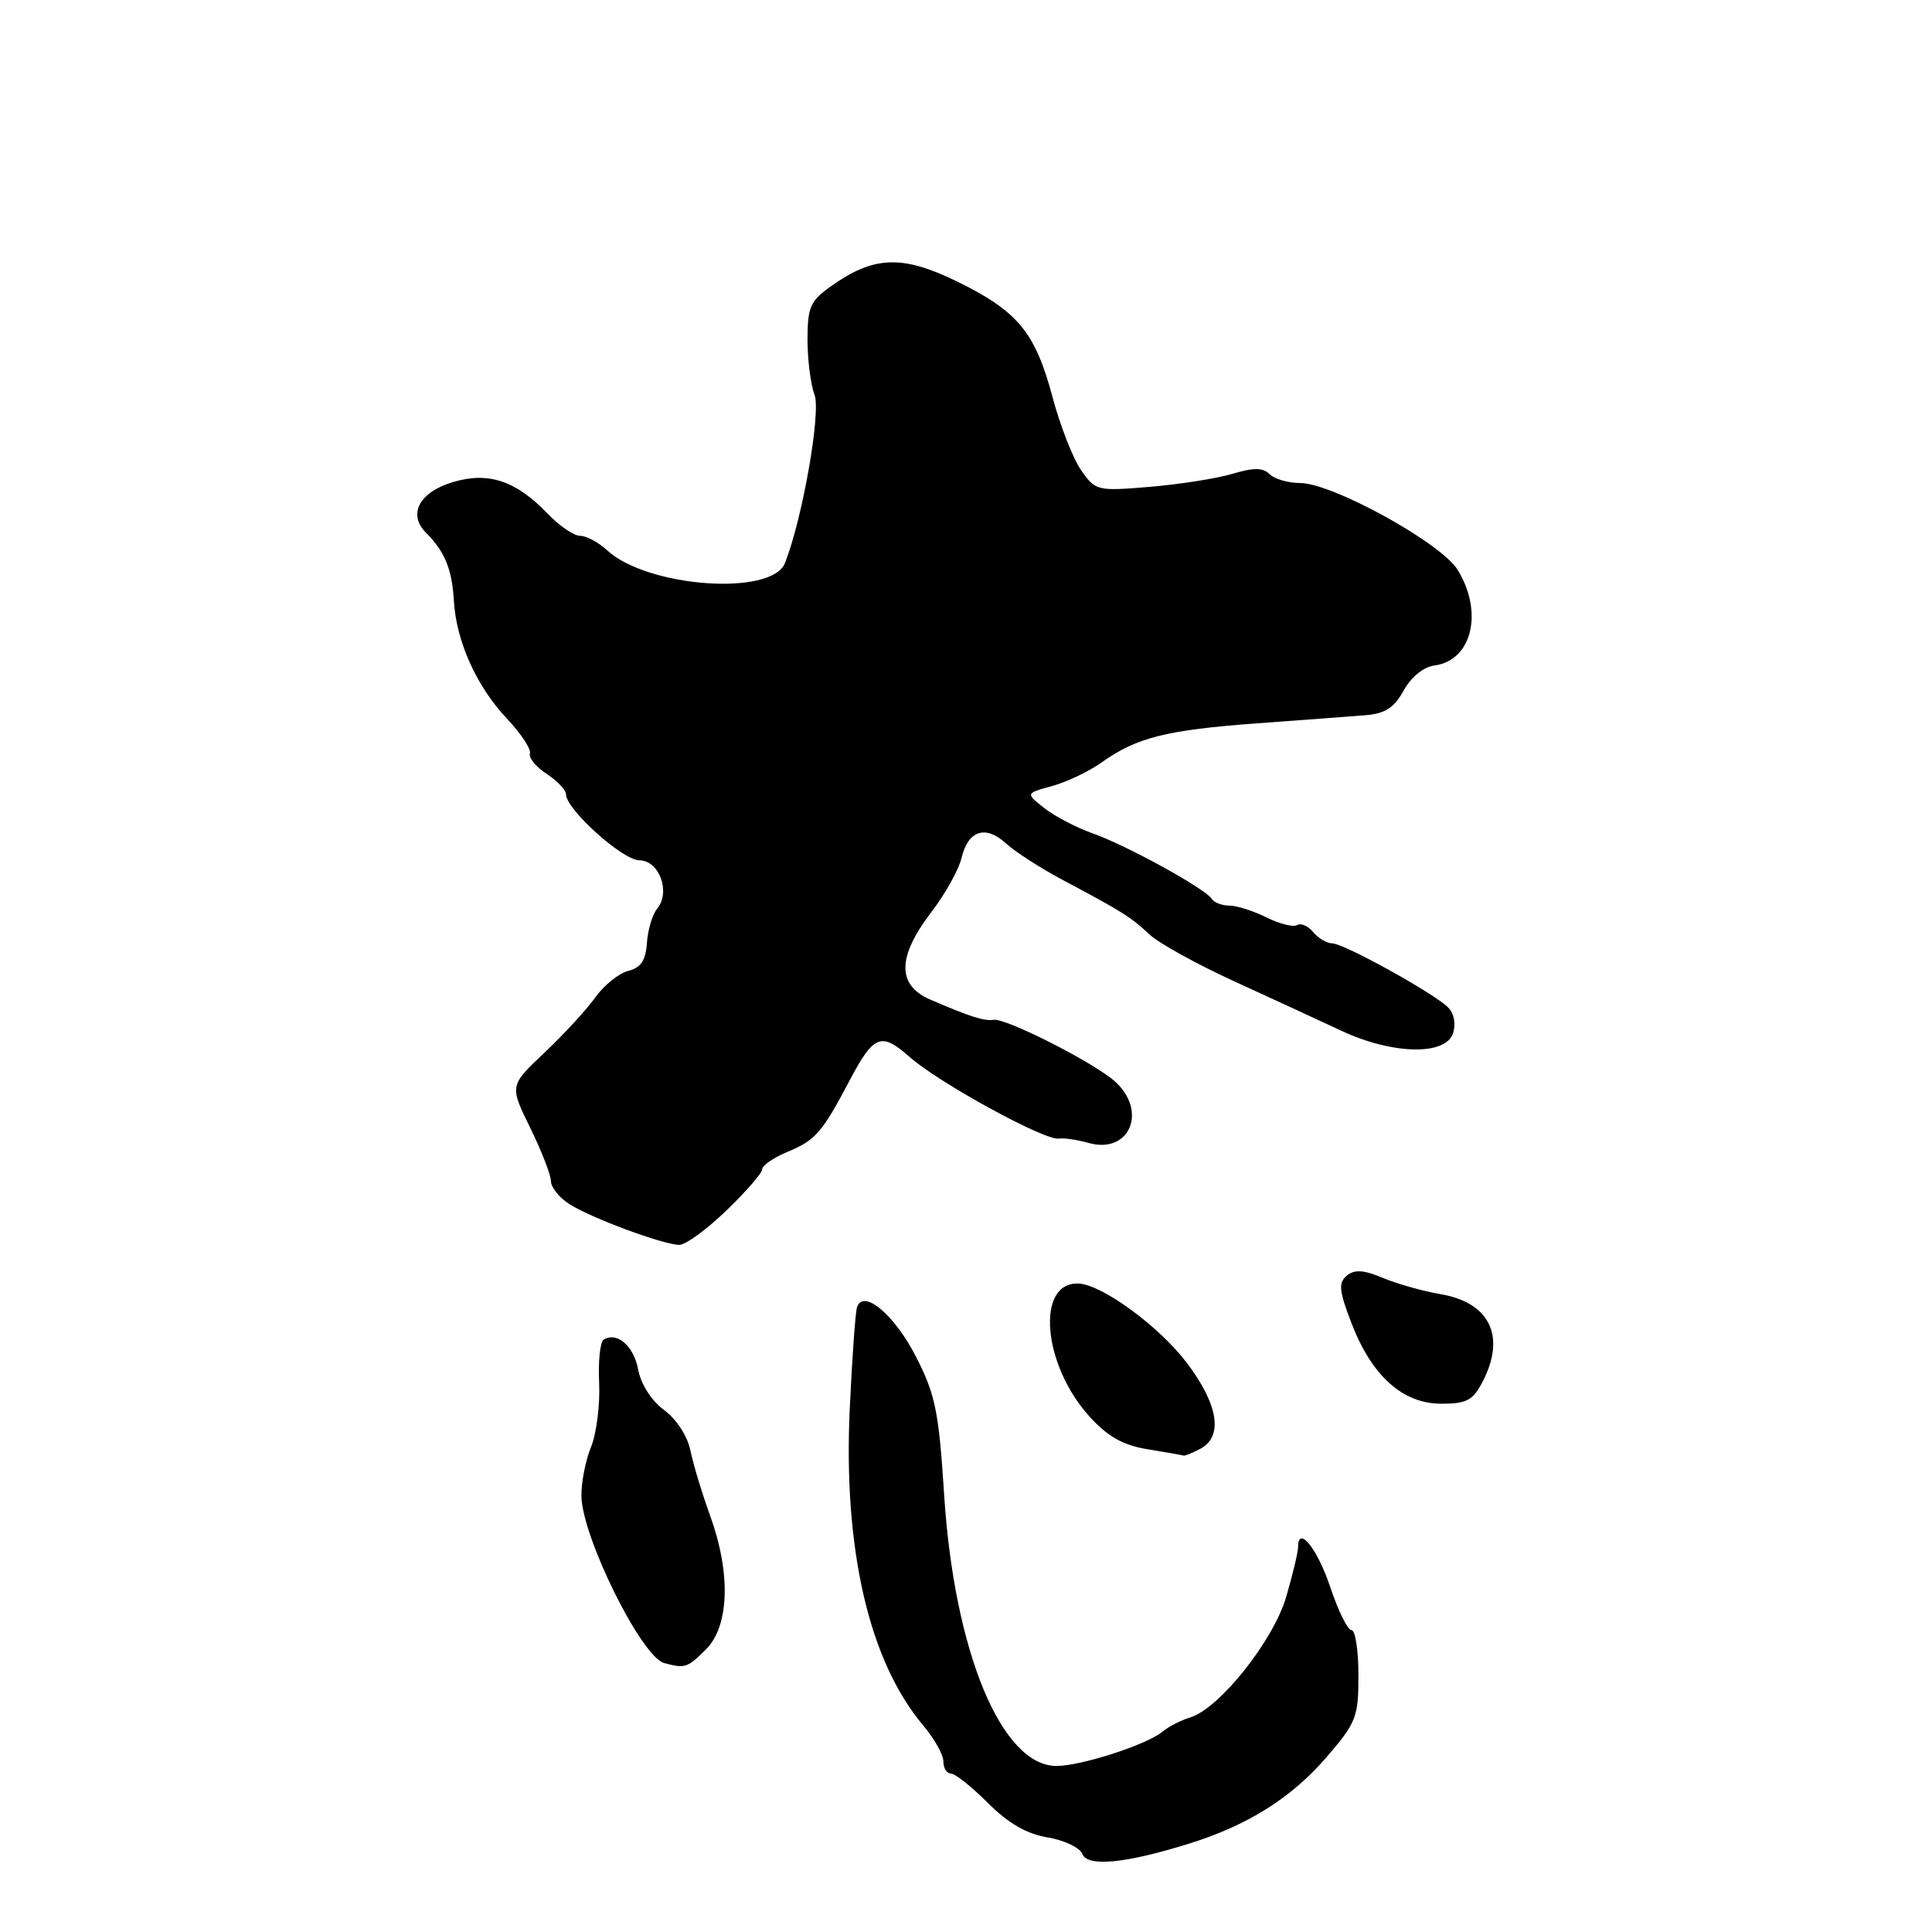 <?xml version="1.0" encoding="UTF-8" standalone="no"?>
<!DOCTYPE svg PUBLIC "-//W3C//DTD SVG 1.1//EN" "http://www.w3.org/Graphics/SVG/1.1/DTD/svg11.dtd" >
<svg xmlns="http://www.w3.org/2000/svg" xmlns:xlink="http://www.w3.org/1999/xlink" version="1.1" viewBox="0 0 256 256">
 <g >
 <path fill="currentColor"
d=" M 157.50 244.31 C 165.30 241.89 171.12 238.23 175.75 232.86 C 179.72 228.25 180.00 227.54 180.00 221.96 C 180.00 218.68 179.59 216.00 179.08 216.00 C 178.58 216.00 177.31 213.44 176.27 210.31 C 174.56 205.19 172.00 202.01 172.00 205.01 C 172.00 205.66 171.30 208.60 170.44 211.55 C 168.75 217.39 161.59 226.38 157.71 227.57 C 156.49 227.93 154.82 228.80 154.00 229.48 C 151.94 231.19 143.22 234.00 140.00 234.00 C 132.70 234.00 126.42 218.82 125.10 198.00 C 124.40 187.07 123.94 184.79 121.40 179.82 C 118.52 174.17 114.34 170.68 113.55 173.26 C 113.34 173.94 112.91 179.94 112.60 186.58 C 111.72 205.30 115.16 220.15 122.34 228.64 C 123.80 230.37 125.00 232.51 125.00 233.39 C 125.00 234.28 125.45 235.00 126.00 235.00 C 126.55 235.00 128.75 236.75 130.89 238.89 C 133.60 241.60 136.02 243.00 138.82 243.47 C 141.03 243.84 143.10 244.83 143.42 245.66 C 144.09 247.40 149.08 246.93 157.50 244.31 Z  M 93.55 218.55 C 96.65 215.44 96.86 208.45 94.08 200.79 C 93.02 197.88 91.86 194.02 91.49 192.22 C 91.10 190.30 89.65 188.06 88.00 186.84 C 86.31 185.59 84.93 183.43 84.56 181.47 C 83.97 178.33 81.76 176.42 79.98 177.51 C 79.52 177.80 79.25 180.39 79.39 183.26 C 79.52 186.14 79.04 189.95 78.32 191.72 C 77.59 193.49 77.02 196.41 77.04 198.22 C 77.11 203.63 84.98 219.53 88.00 220.36 C 90.76 221.11 91.08 221.01 93.55 218.55 Z  M 159.07 191.96 C 162.11 190.33 161.44 186.09 157.24 180.56 C 153.60 175.76 146.07 170.24 142.95 170.08 C 137.20 169.79 138.13 180.89 144.42 187.76 C 146.83 190.39 148.84 191.51 152.09 192.04 C 154.52 192.43 156.64 192.81 156.82 192.87 C 156.99 192.94 158.00 192.53 159.07 191.96 Z  M 196.47 183.05 C 199.57 177.06 197.40 172.58 190.86 171.48 C 188.57 171.09 185.16 170.13 183.26 169.34 C 180.68 168.26 179.49 168.18 178.46 169.03 C 177.32 169.98 177.42 171.01 179.08 175.33 C 181.77 182.33 185.87 186.00 190.99 186.00 C 194.36 186.00 195.17 185.56 196.47 183.05 Z  M 96.25 160.40 C 98.86 157.89 101.00 155.42 101.00 154.93 C 101.00 154.43 102.46 153.42 104.25 152.67 C 108.12 151.05 108.87 150.19 112.70 142.94 C 115.78 137.13 116.80 136.75 120.50 140.03 C 124.33 143.44 138.45 151.17 140.29 150.87 C 140.95 150.76 142.74 151.02 144.26 151.45 C 149.66 152.96 152.11 147.26 147.75 143.31 C 145.02 140.84 133.30 134.88 131.67 135.13 C 130.42 135.33 128.44 134.69 123.25 132.44 C 118.84 130.53 118.88 126.79 123.37 120.91 C 125.23 118.49 127.04 115.24 127.40 113.71 C 128.27 110.03 130.58 109.27 133.30 111.76 C 134.51 112.87 137.93 115.07 140.89 116.64 C 148.72 120.80 149.84 121.50 152.31 123.82 C 153.53 124.97 158.58 127.76 163.52 130.02 C 168.46 132.28 174.83 135.22 177.69 136.56 C 184.48 139.75 191.58 139.91 192.54 136.89 C 192.94 135.62 192.66 134.25 191.85 133.46 C 189.89 131.54 178.04 125.00 176.53 125.00 C 175.82 125.00 174.69 124.33 174.01 123.51 C 173.33 122.69 172.37 122.27 171.87 122.58 C 171.38 122.88 169.56 122.43 167.83 121.57 C 166.11 120.71 163.89 120.00 162.91 120.00 C 161.92 120.00 160.87 119.59 160.56 119.10 C 159.73 117.76 149.26 112.00 144.77 110.42 C 142.62 109.66 139.75 108.16 138.38 107.08 C 135.89 105.12 135.89 105.12 139.42 104.15 C 141.36 103.62 144.31 102.21 145.98 101.02 C 150.60 97.73 154.51 96.74 166.50 95.85 C 172.55 95.41 179.04 94.92 180.92 94.77 C 183.53 94.56 184.72 93.80 185.99 91.50 C 186.99 89.70 188.62 88.37 190.08 88.18 C 195.05 87.52 196.60 81.11 193.14 75.50 C 190.94 71.93 176.53 64.00 172.25 64.00 C 170.68 64.00 168.87 63.47 168.23 62.83 C 167.35 61.95 166.13 61.94 163.28 62.79 C 161.20 63.41 156.28 64.18 152.35 64.51 C 145.37 65.09 145.16 65.04 143.25 62.30 C 142.18 60.76 140.47 56.40 139.46 52.60 C 137.17 44.02 134.86 41.22 126.74 37.26 C 119.52 33.75 115.76 33.90 110.08 37.95 C 107.36 39.88 107.00 40.71 107.00 45.00 C 107.00 47.68 107.42 50.97 107.93 52.31 C 108.81 54.63 106.32 68.79 104.01 74.61 C 102.25 79.03 85.78 77.84 80.44 72.91 C 79.30 71.86 77.70 71.00 76.87 71.00 C 76.05 71.00 74.11 69.68 72.57 68.07 C 68.37 63.69 64.72 62.47 60.01 63.88 C 55.56 65.21 54.00 68.14 56.44 70.58 C 58.94 73.08 59.90 75.43 60.14 79.61 C 60.46 84.99 63.13 90.93 67.16 95.21 C 69.03 97.19 70.41 99.28 70.22 99.84 C 70.03 100.41 71.03 101.63 72.44 102.55 C 73.85 103.47 75.00 104.69 75.00 105.25 C 75.00 107.24 82.51 114.00 84.73 114.00 C 87.35 114.00 88.90 118.21 87.08 120.40 C 86.45 121.16 85.84 123.20 85.72 124.93 C 85.56 127.27 84.92 128.23 83.24 128.65 C 82.00 128.97 80.04 130.54 78.90 132.14 C 77.76 133.74 74.73 137.04 72.17 139.46 C 67.51 143.85 67.51 143.85 70.26 149.45 C 71.77 152.53 73.00 155.70 73.00 156.50 C 73.00 157.30 74.06 158.65 75.37 159.50 C 78.12 161.31 87.81 164.92 90.00 164.95 C 90.83 164.97 93.64 162.92 96.25 160.40 Z "/>
</g>
</svg>